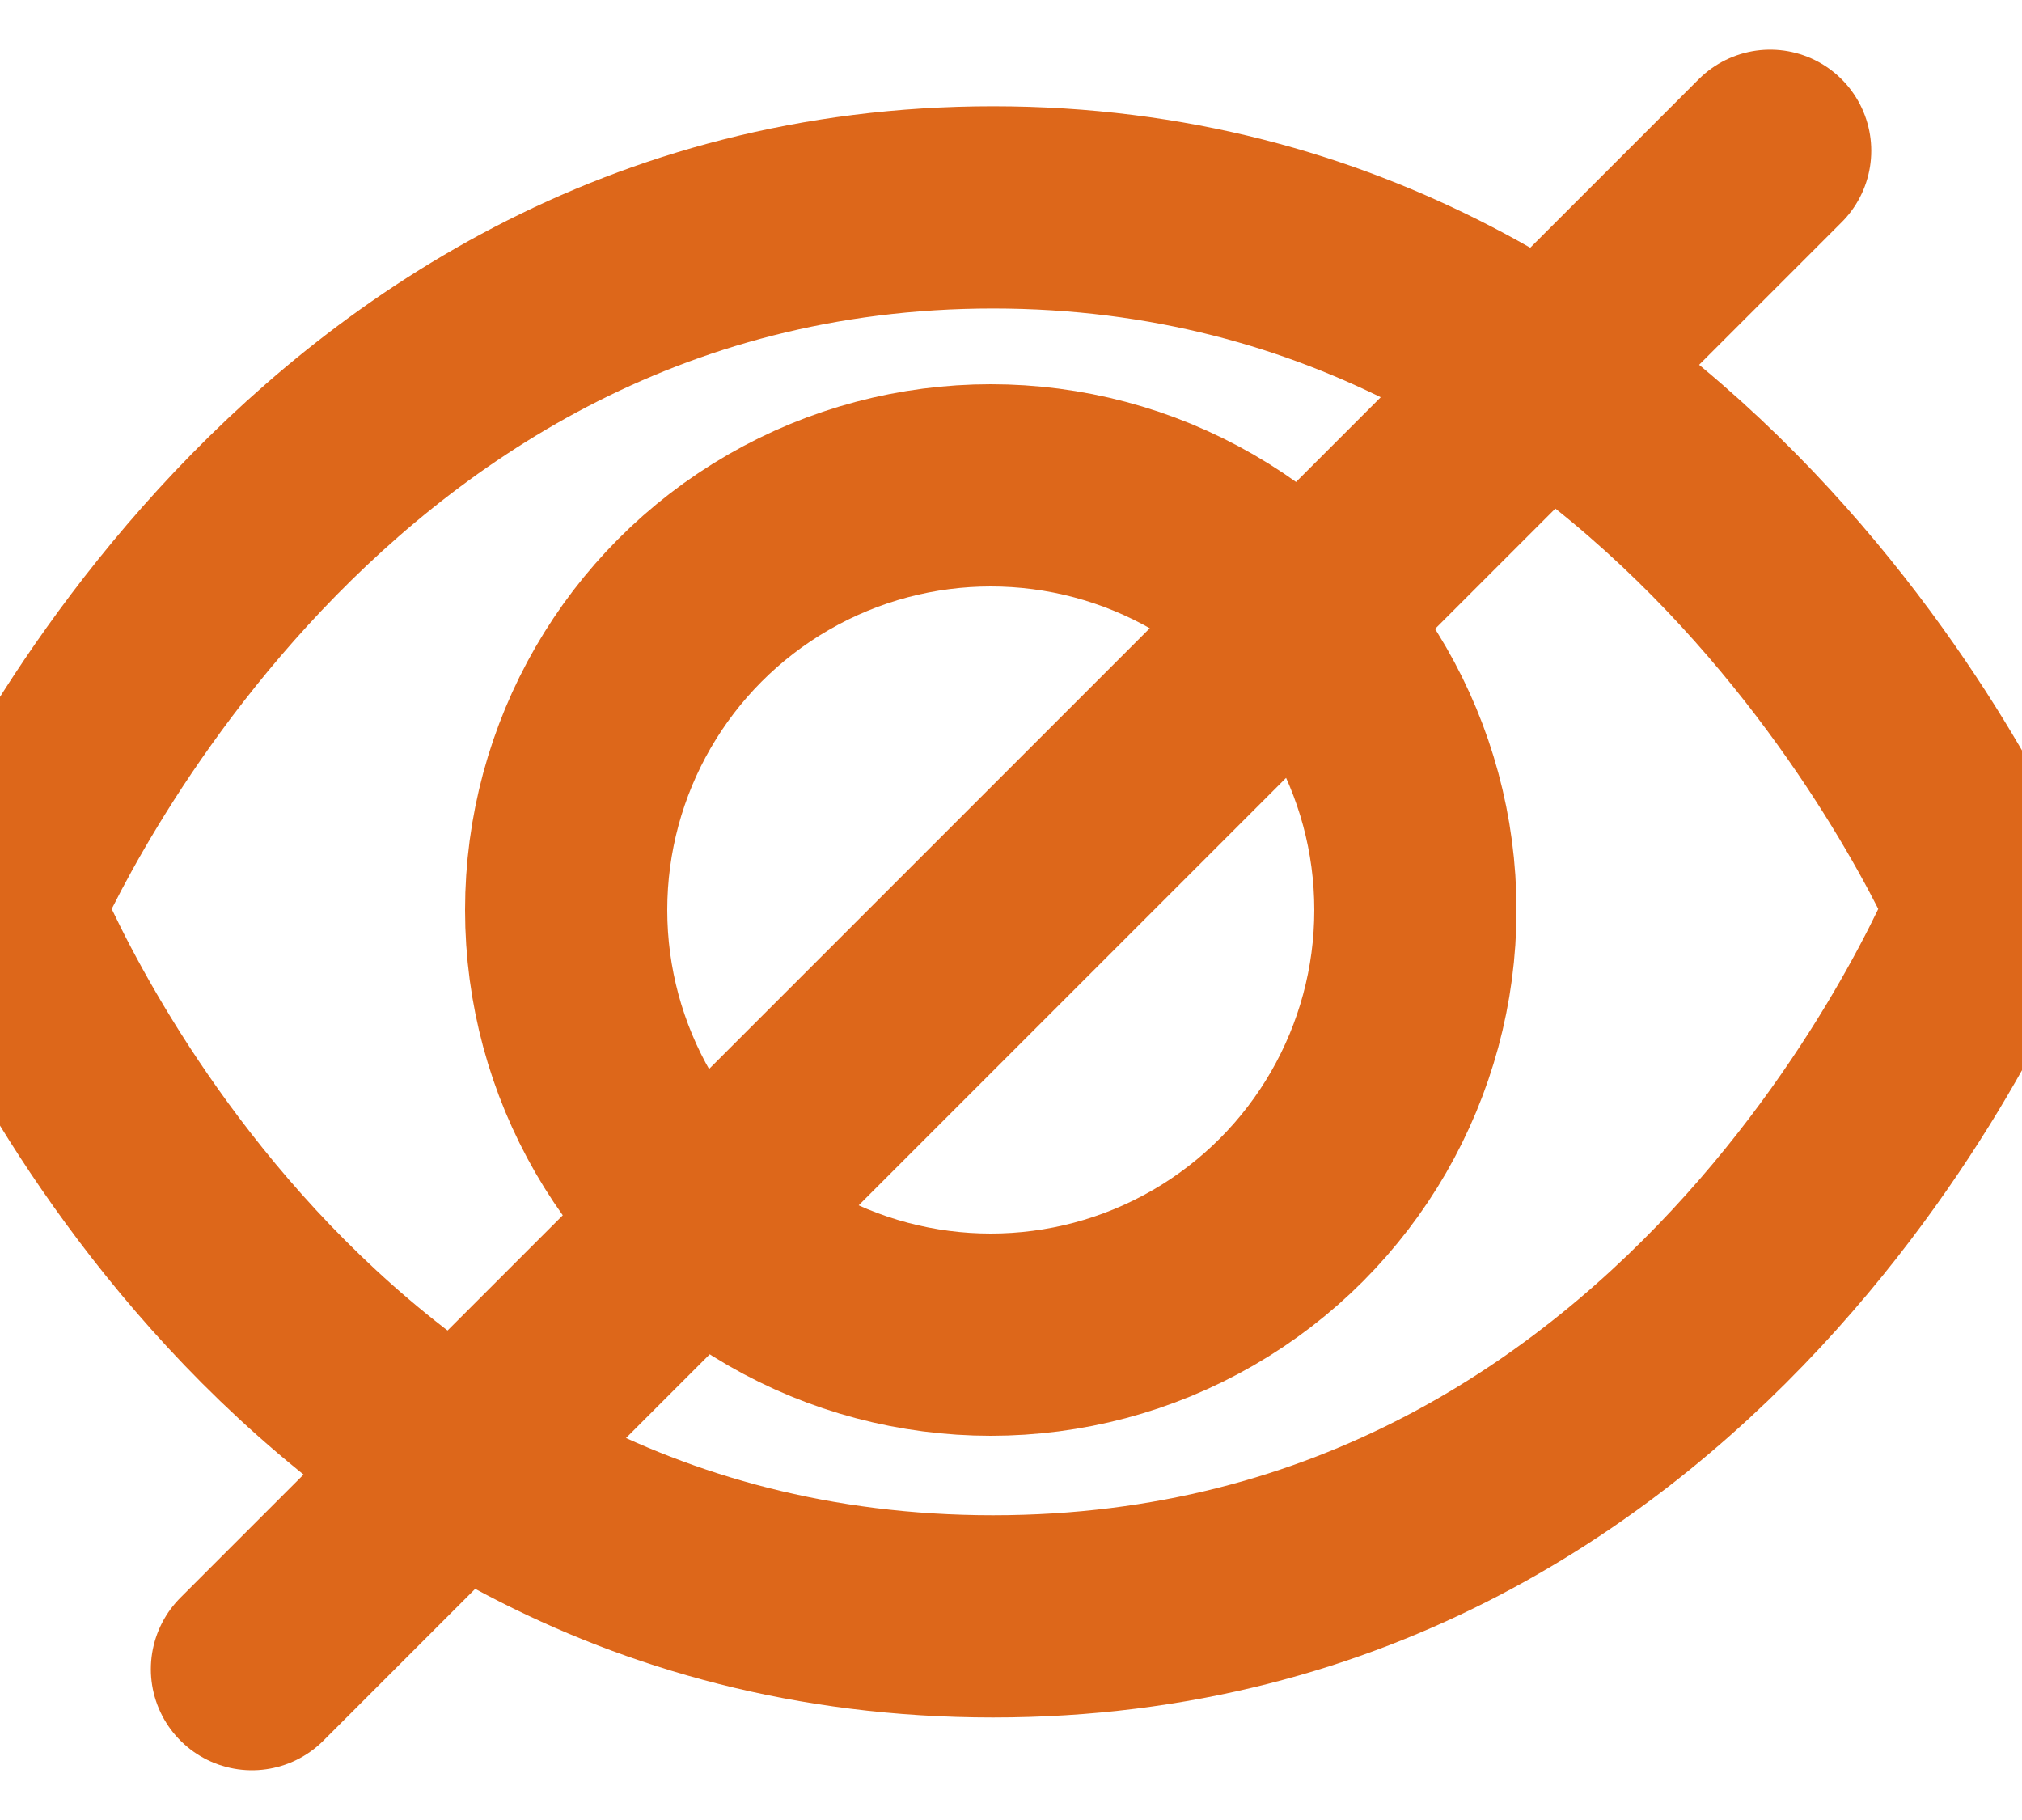 <?xml version="1.0" encoding="UTF-8" standalone="no"?>
<svg width="20px" height="18px" viewBox="0 0 20 18" version="1.1" xmlns="http://www.w3.org/2000/svg" xmlns:xlink="http://www.w3.org/1999/xlink" xmlns:sketch="http://www.bohemiancoding.com/sketch/ns">
    <!-- Generator: Sketch 3.3.3 (12072) - http://www.bohemiancoding.com/sketch -->
    <title>Oval 65 + Oval 66 + Line Copy 2</title>
    <desc>Created with Sketch.</desc>
    <defs></defs>
    <g id="Page-1" stroke="none" stroke-width="1" fill="none" fill-rule="evenodd" sketch:type="MSPage">
        <g id="create-private" sketch:type="MSArtboardGroup" transform="translate(-886, -514)" stroke="#DD671A" stroke-width="2">
            <g id="Group" sketch:type="MSLayerGroup" transform="translate(0, 34)">
                <g transform="translate(96, 321)" id="Oval-65-+-Oval-66-+-Line-Copy-2" sketch:type="MSShapeGroup">
                    <g transform="translate(56, 150)">
                        <g transform="translate(734, 10)">
                            <path d="M9.822,14.986 C16.948,14.986 19.679,7.977 19.679,7.977 C19.679,7.977 16.786,1.051 9.822,1.051 C2.858,1.051 0.007,7.977 0.007,7.977 C0.007,7.977 2.696,14.986 9.822,14.986 Z" id="Oval-65"></path>
                            <circle id="Oval-66" cx="9.8" cy="8" r="4.2"></circle>
                            <path d="M2.492,15.508 L17.509,0.491" id="Line" stroke-linecap="round"></path>
                        </g>
                    </g>
                </g>
            </g>
        </g>
    </g>
</svg>